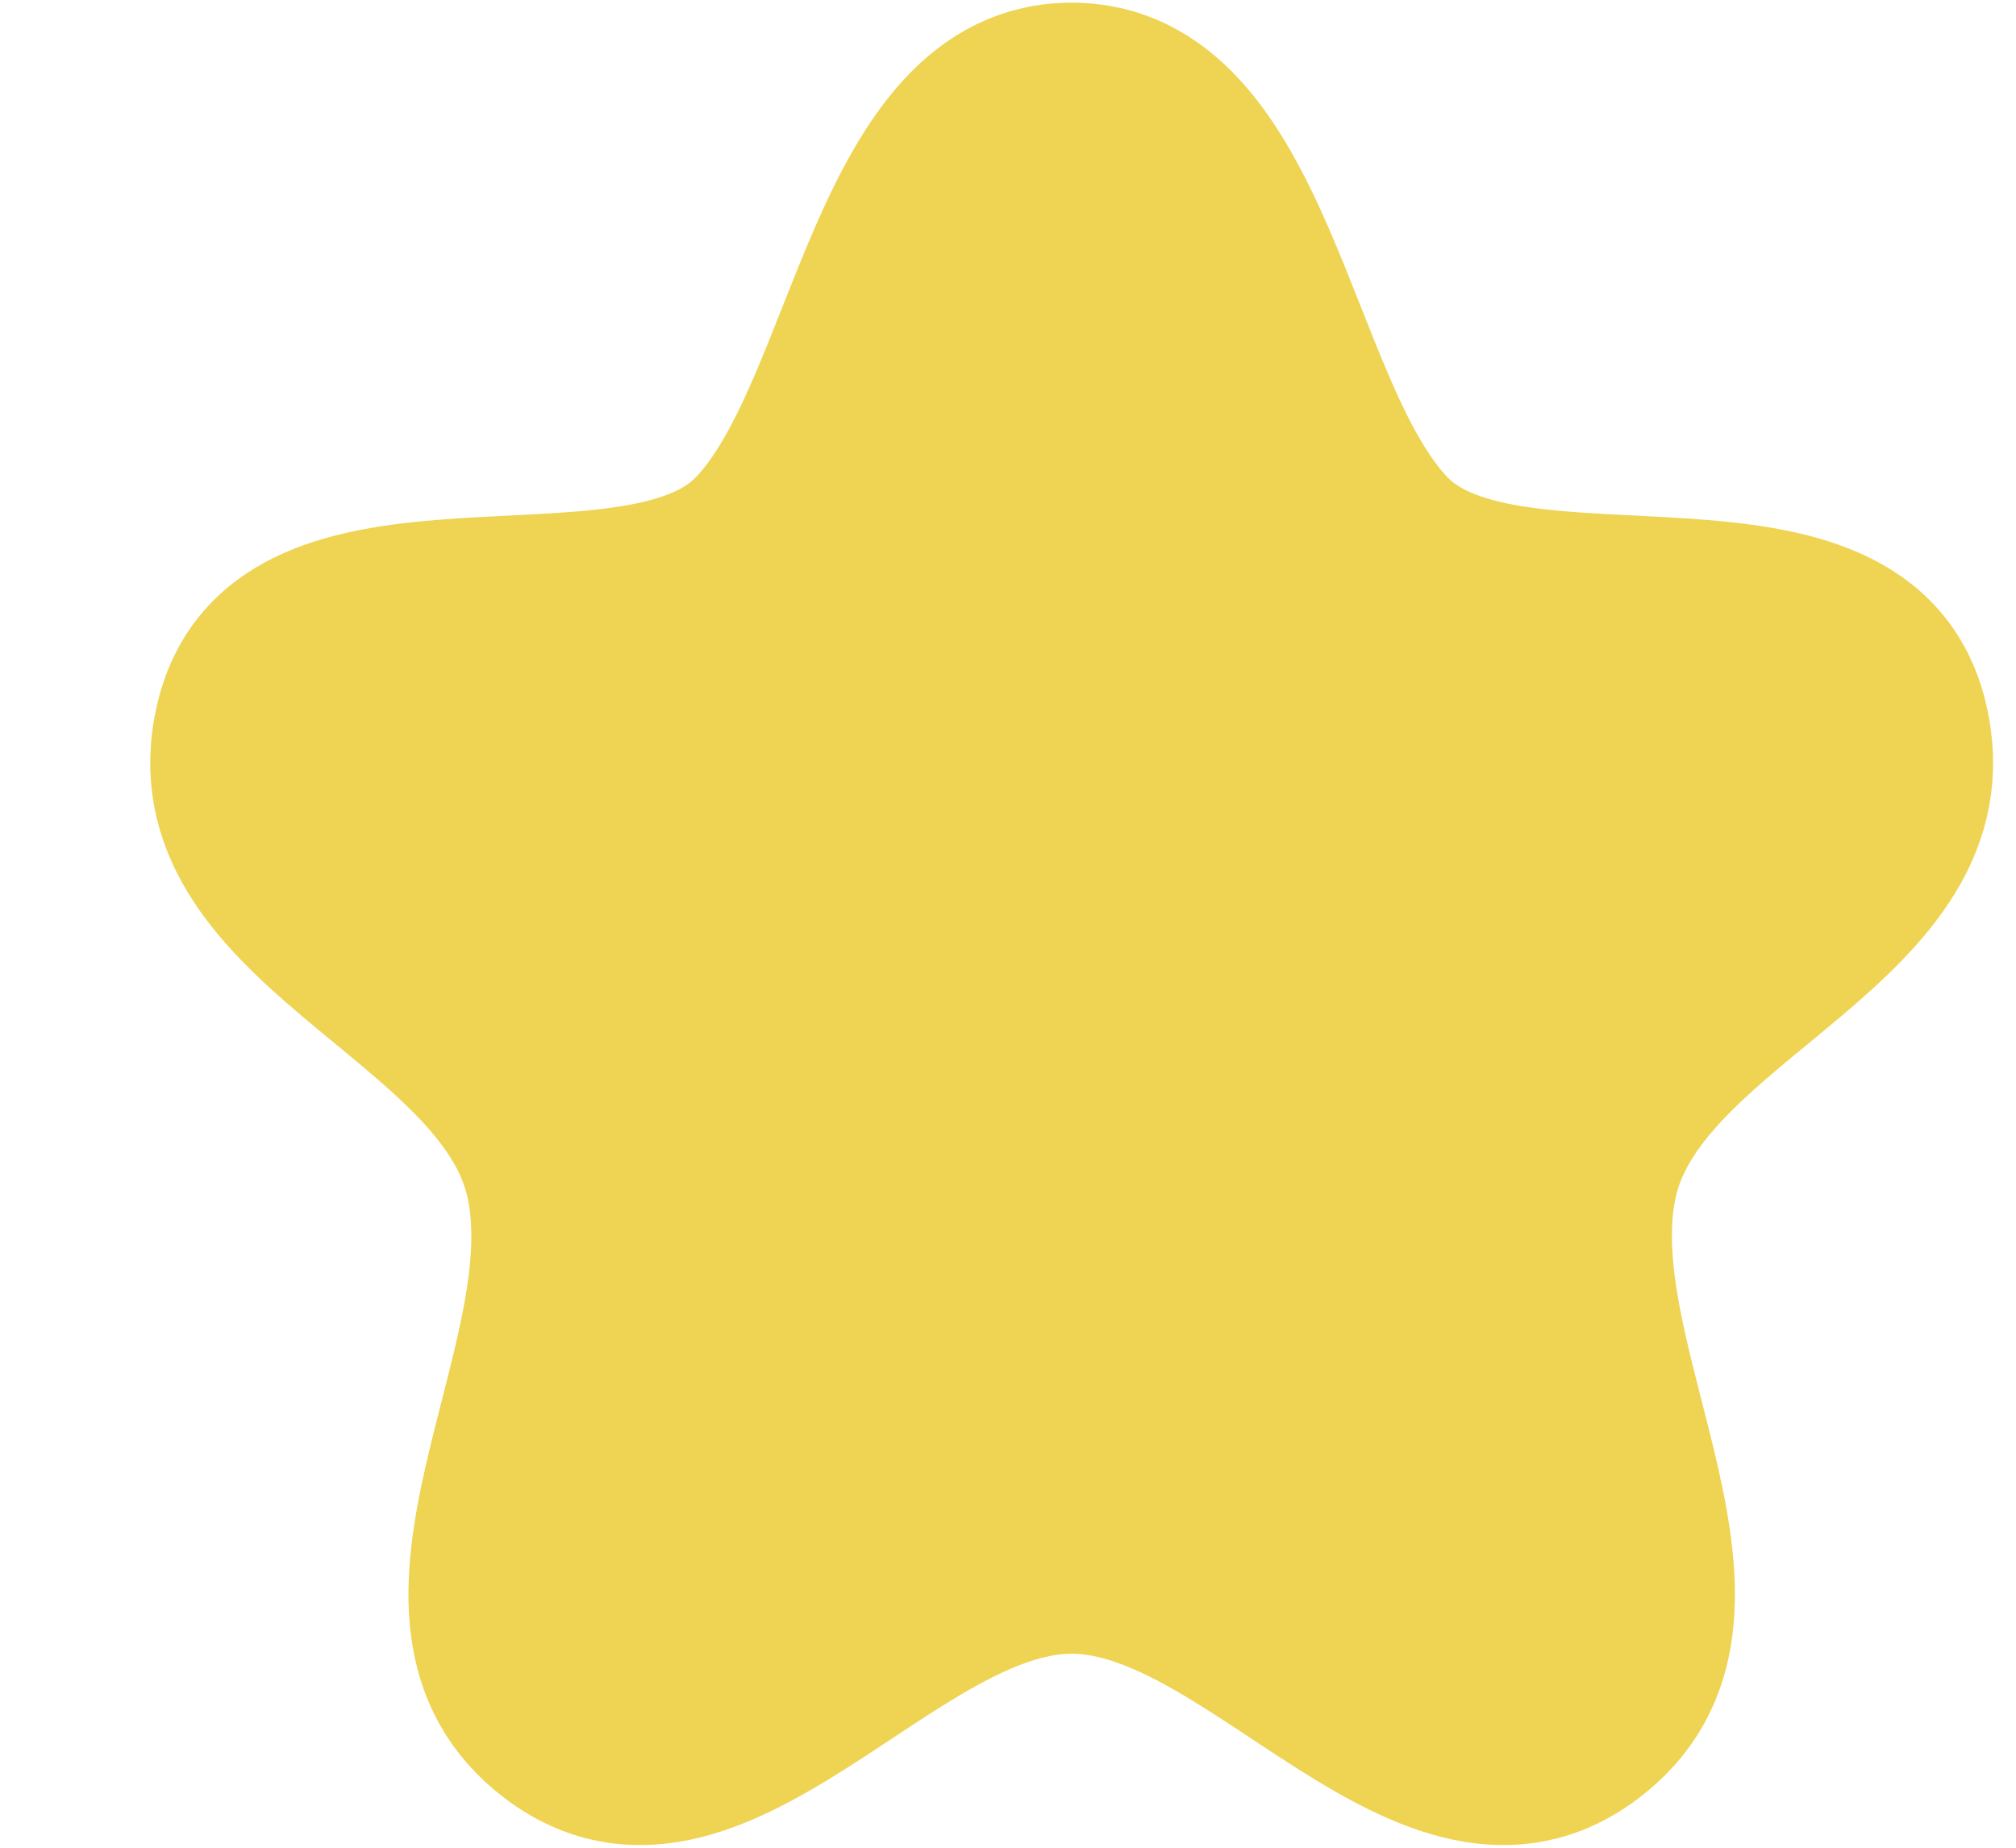 <svg width="12" height="11" viewBox="0 0 12 11" fill="none" xmlns="http://www.w3.org/2000/svg">
<path fill-rule="evenodd" clip-rule="evenodd" d="M6.379 0.438C5.234 0.438 5.125 2.432 4.443 3.137C3.762 3.842 1.642 3.036 1.347 4.287C1.053 5.539 2.96 5.964 3.195 7.038C3.432 8.111 2.267 9.62 3.262 10.371C4.258 11.121 5.329 9.423 6.379 9.423C7.428 9.423 8.5 11.121 9.496 10.371C10.491 9.62 9.327 8.111 9.562 7.038C9.798 5.964 11.705 5.539 11.411 4.287C11.117 3.036 8.996 3.842 8.315 3.137C7.633 2.432 7.524 0.438 6.379 0.438Z" fill="#EED452" stroke="#EED452" stroke-width="0.844" stroke-linecap="round" stroke-linejoin="round"/>
</svg>
